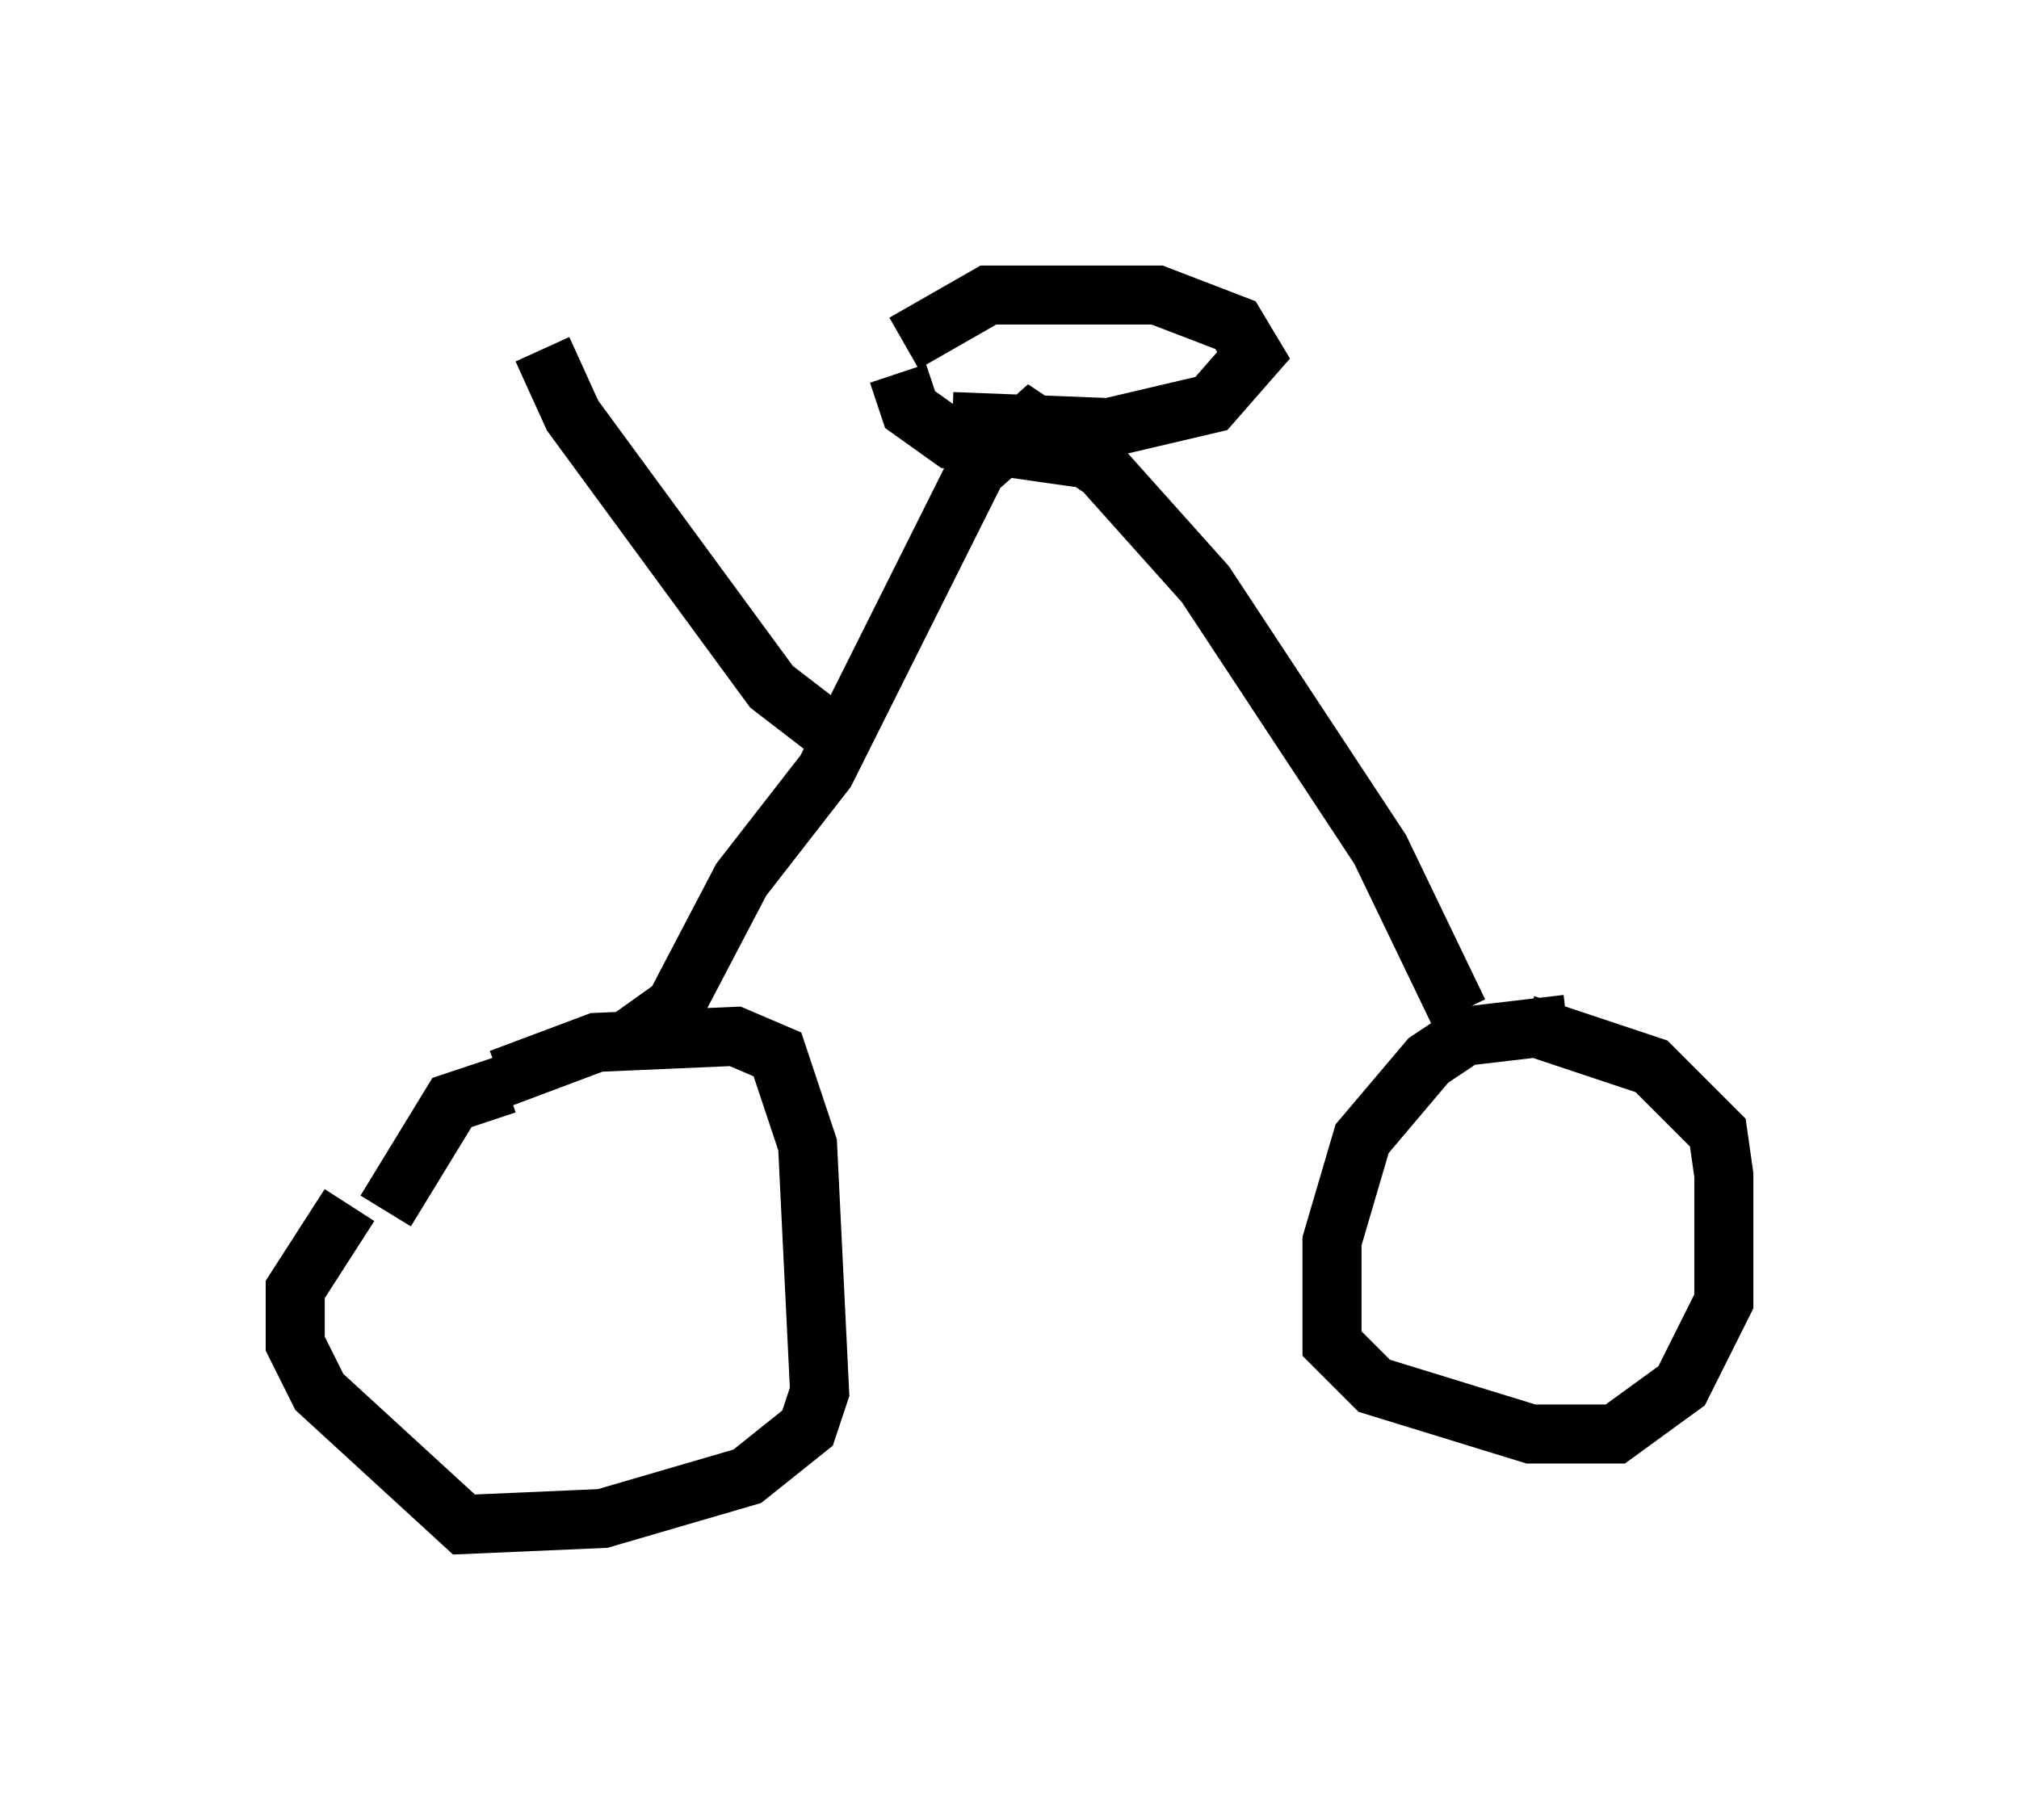 <?xml version="1.0" encoding="utf-8" ?>
<svg baseProfile="full" height="30.825" version="1.1" width="34.194" xmlns="http://www.w3.org/2000/svg" xmlns:ev="http://www.w3.org/2001/xml-events" xmlns:xlink="http://www.w3.org/1999/xlink"><defs /><rect fill="white" height="30.825" width="34.194" x="0" y="0" /><path d="M7.858, 18.883 m0.613, -0.613 l1.633, -0.613 2.348, -0.102 l0.715, 0.306 0.51, 1.531 l0.204, 4.185 -0.204, 0.613 l-1.021, 0.817 -2.45, 0.715 l-2.348, 0.102 -2.45, -2.246 l-0.408, -0.817 0.0, -0.919 l0.919, -1.429 m20.621, -3.063 l-1.735, 0.204 -0.613, 0.408 l-1.123, 1.327 -0.51, 1.735 l0.0, 1.735 0.715, 0.715 l2.654, 0.817 1.429, 0.0 l1.123, -0.817 0.715, -1.429 l0.0, -2.144 -0.102, -0.715 l-1.123, -1.123 -2.144, -0.715 m-17.252, 1.021 l-0.919, 0.306 -1.123, 1.838 m4.185, -2.96 l0.715, -0.51 1.123, -2.144 l1.429, -1.838 2.552, -5.104 l0.919, -0.817 1.225, 0.817 l1.735, 1.94 2.96, 4.492 l1.327, 2.756 m-8.575, -10.004 l2.654, 0.102 1.735, -0.408 l0.715, -0.817 -0.306, -0.51 l-1.327, -0.51 -2.858, 0.0 l-1.429, 0.817 m-0.102, 0.51 l0.204, 0.613 0.715, 0.51 l2.144, 0.306 m-3.879, 4.9 l-1.327, -1.021 -3.369, -4.594 l-0.51, -1.123 " fill="none" stroke="black" stroke-width="1" /></svg>
